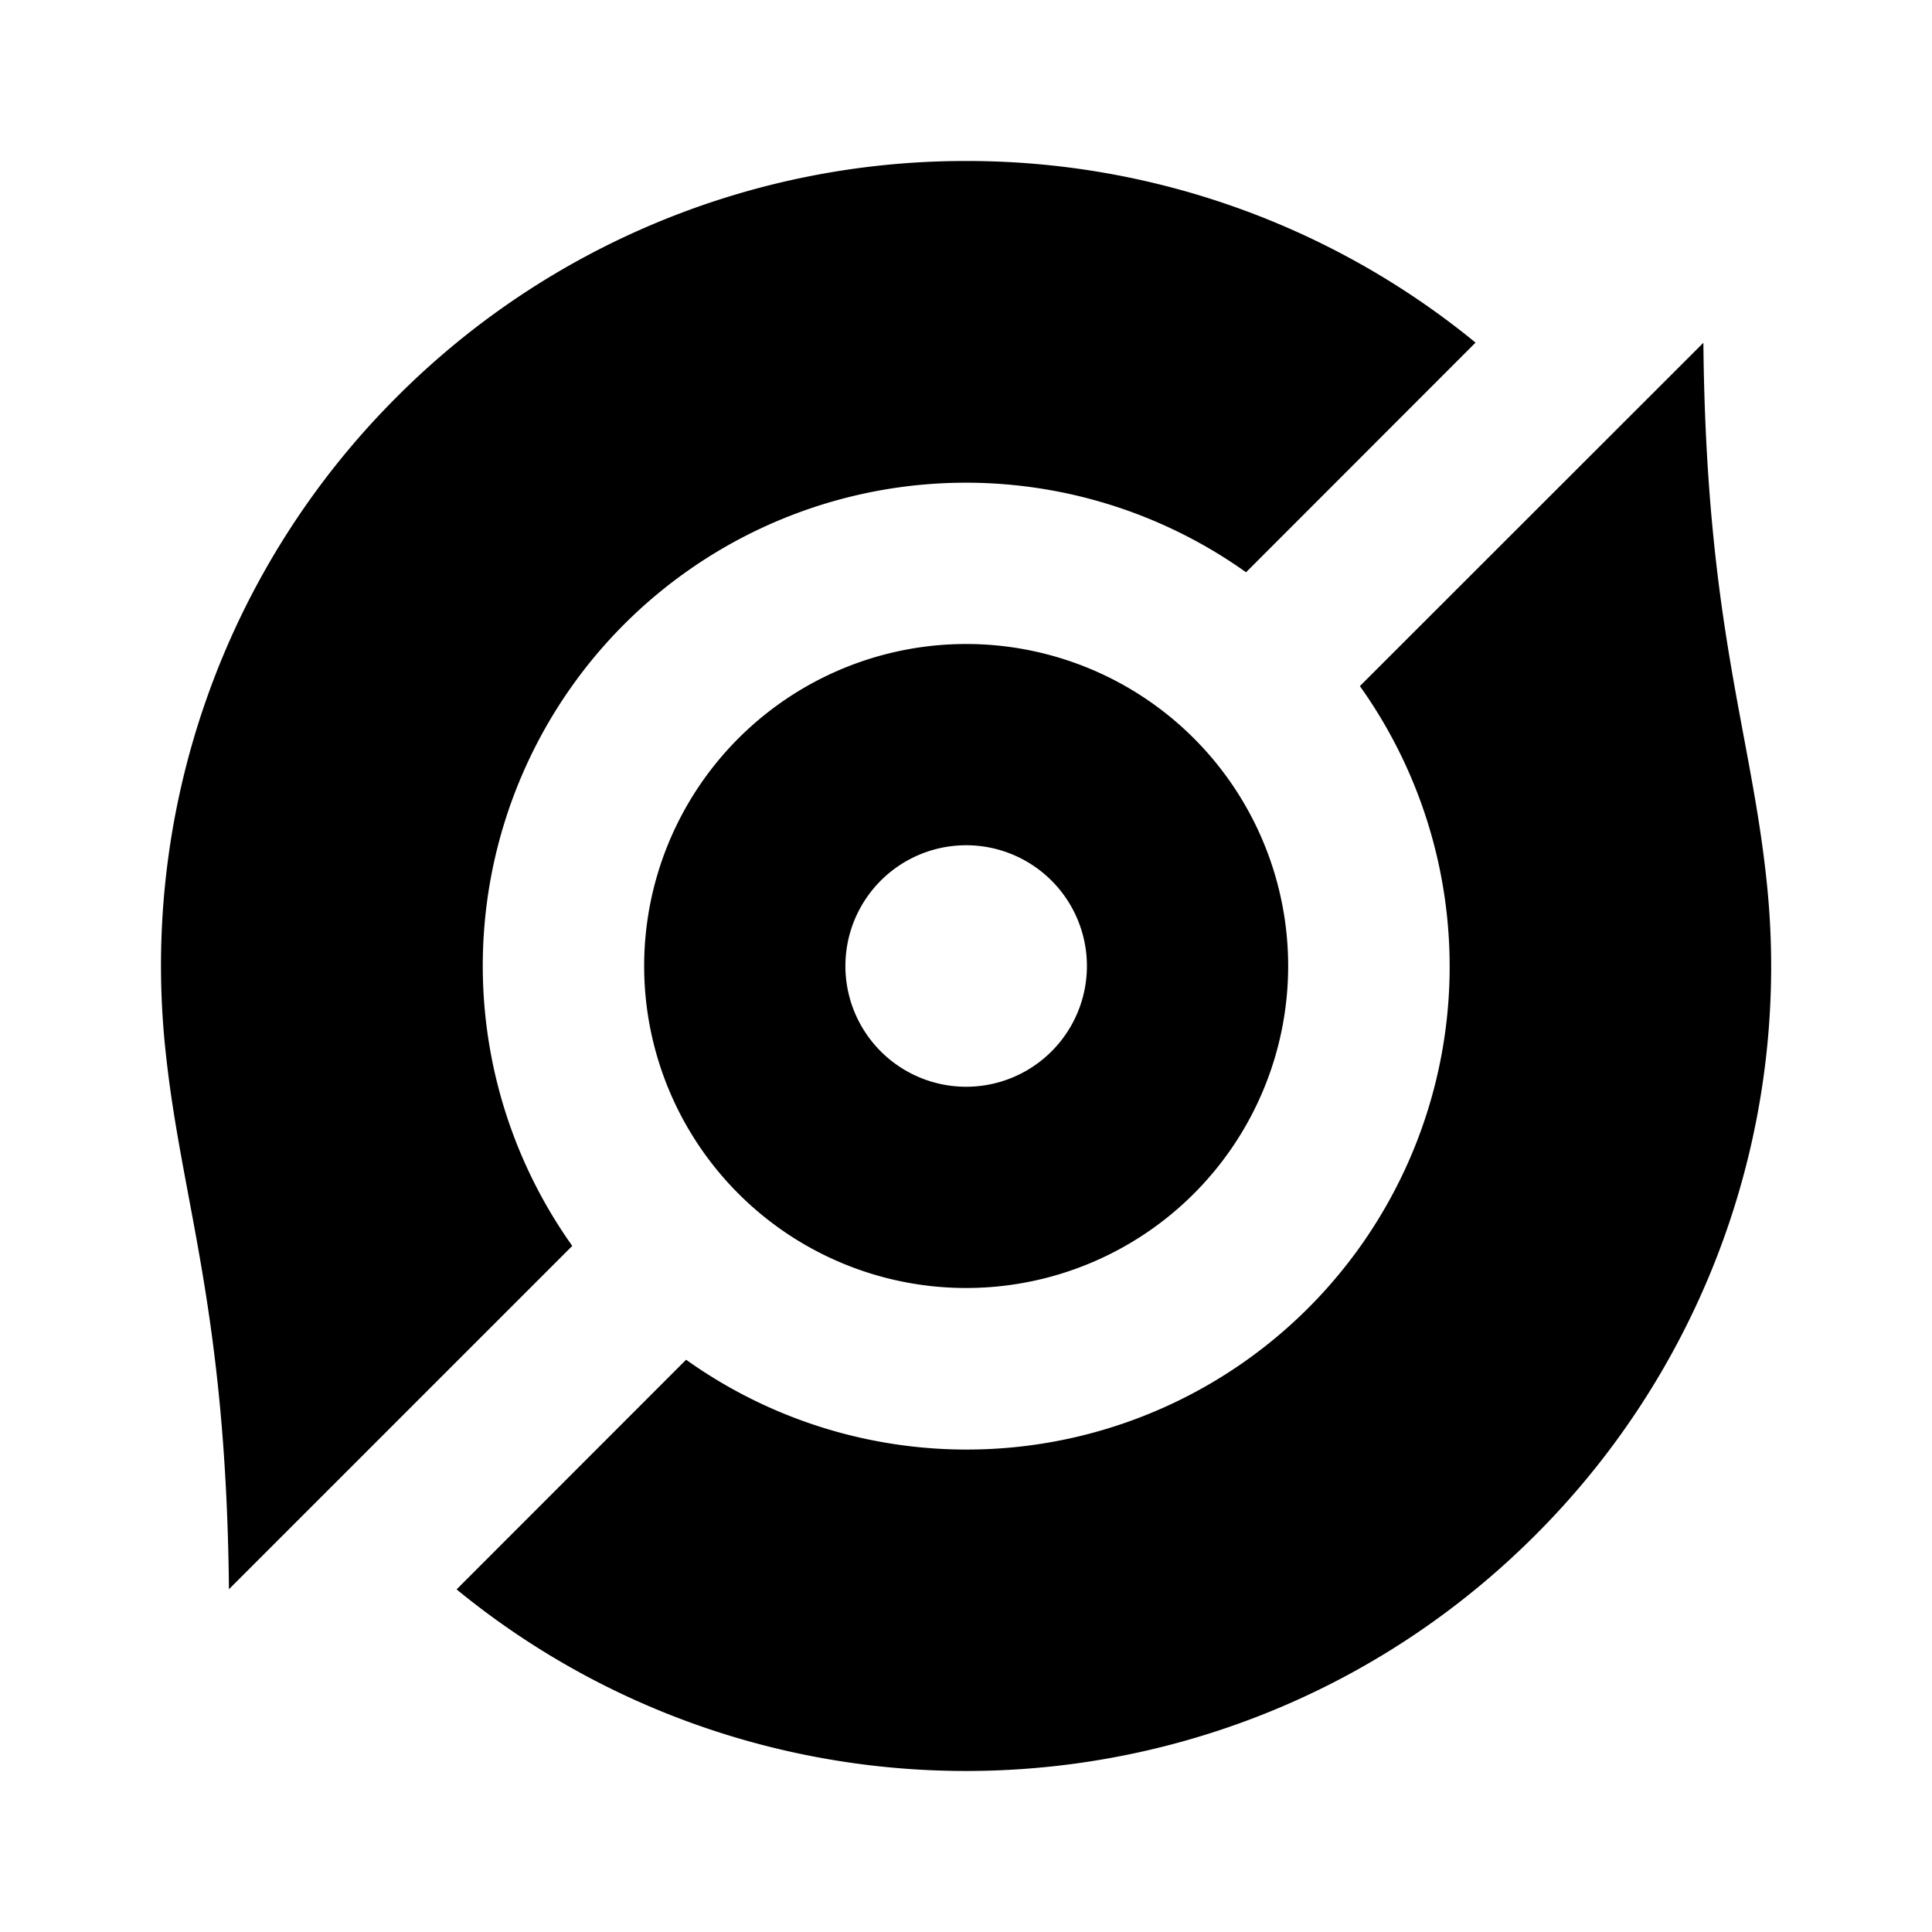 <svg xmlns="http://www.w3.org/2000/svg" viewBox="0 0 24 24"><path d="M11.982 2A9.97 9.97 0 0 0 4.93 4.93a9.98 9.98 0 0 0-2.875 8.111c.196 1.89.755 3.201.789 6.701l4.265-4.265a6.001 6.001 0 0 1 8.37-8.368l2.851-2.853A9.97 9.97 0 0 0 11.982 2zm9.178 2.258-4.267 4.265a6 6 0 0 1-8.37 8.368l-2.851 2.853c3.928 3.218 9.734 2.993 13.4-.674a9.98 9.98 0 0 0 2.875-8.111c-.196-1.89-.753-3.201-.787-6.701zM12.002 8a4 4 0 1 0 0 8 4 4 0 0 0 0-8zm0 2.5a1.5 1.5 0 1 1 0 3 1.5 1.5 0 0 1 0-3z"/></svg>